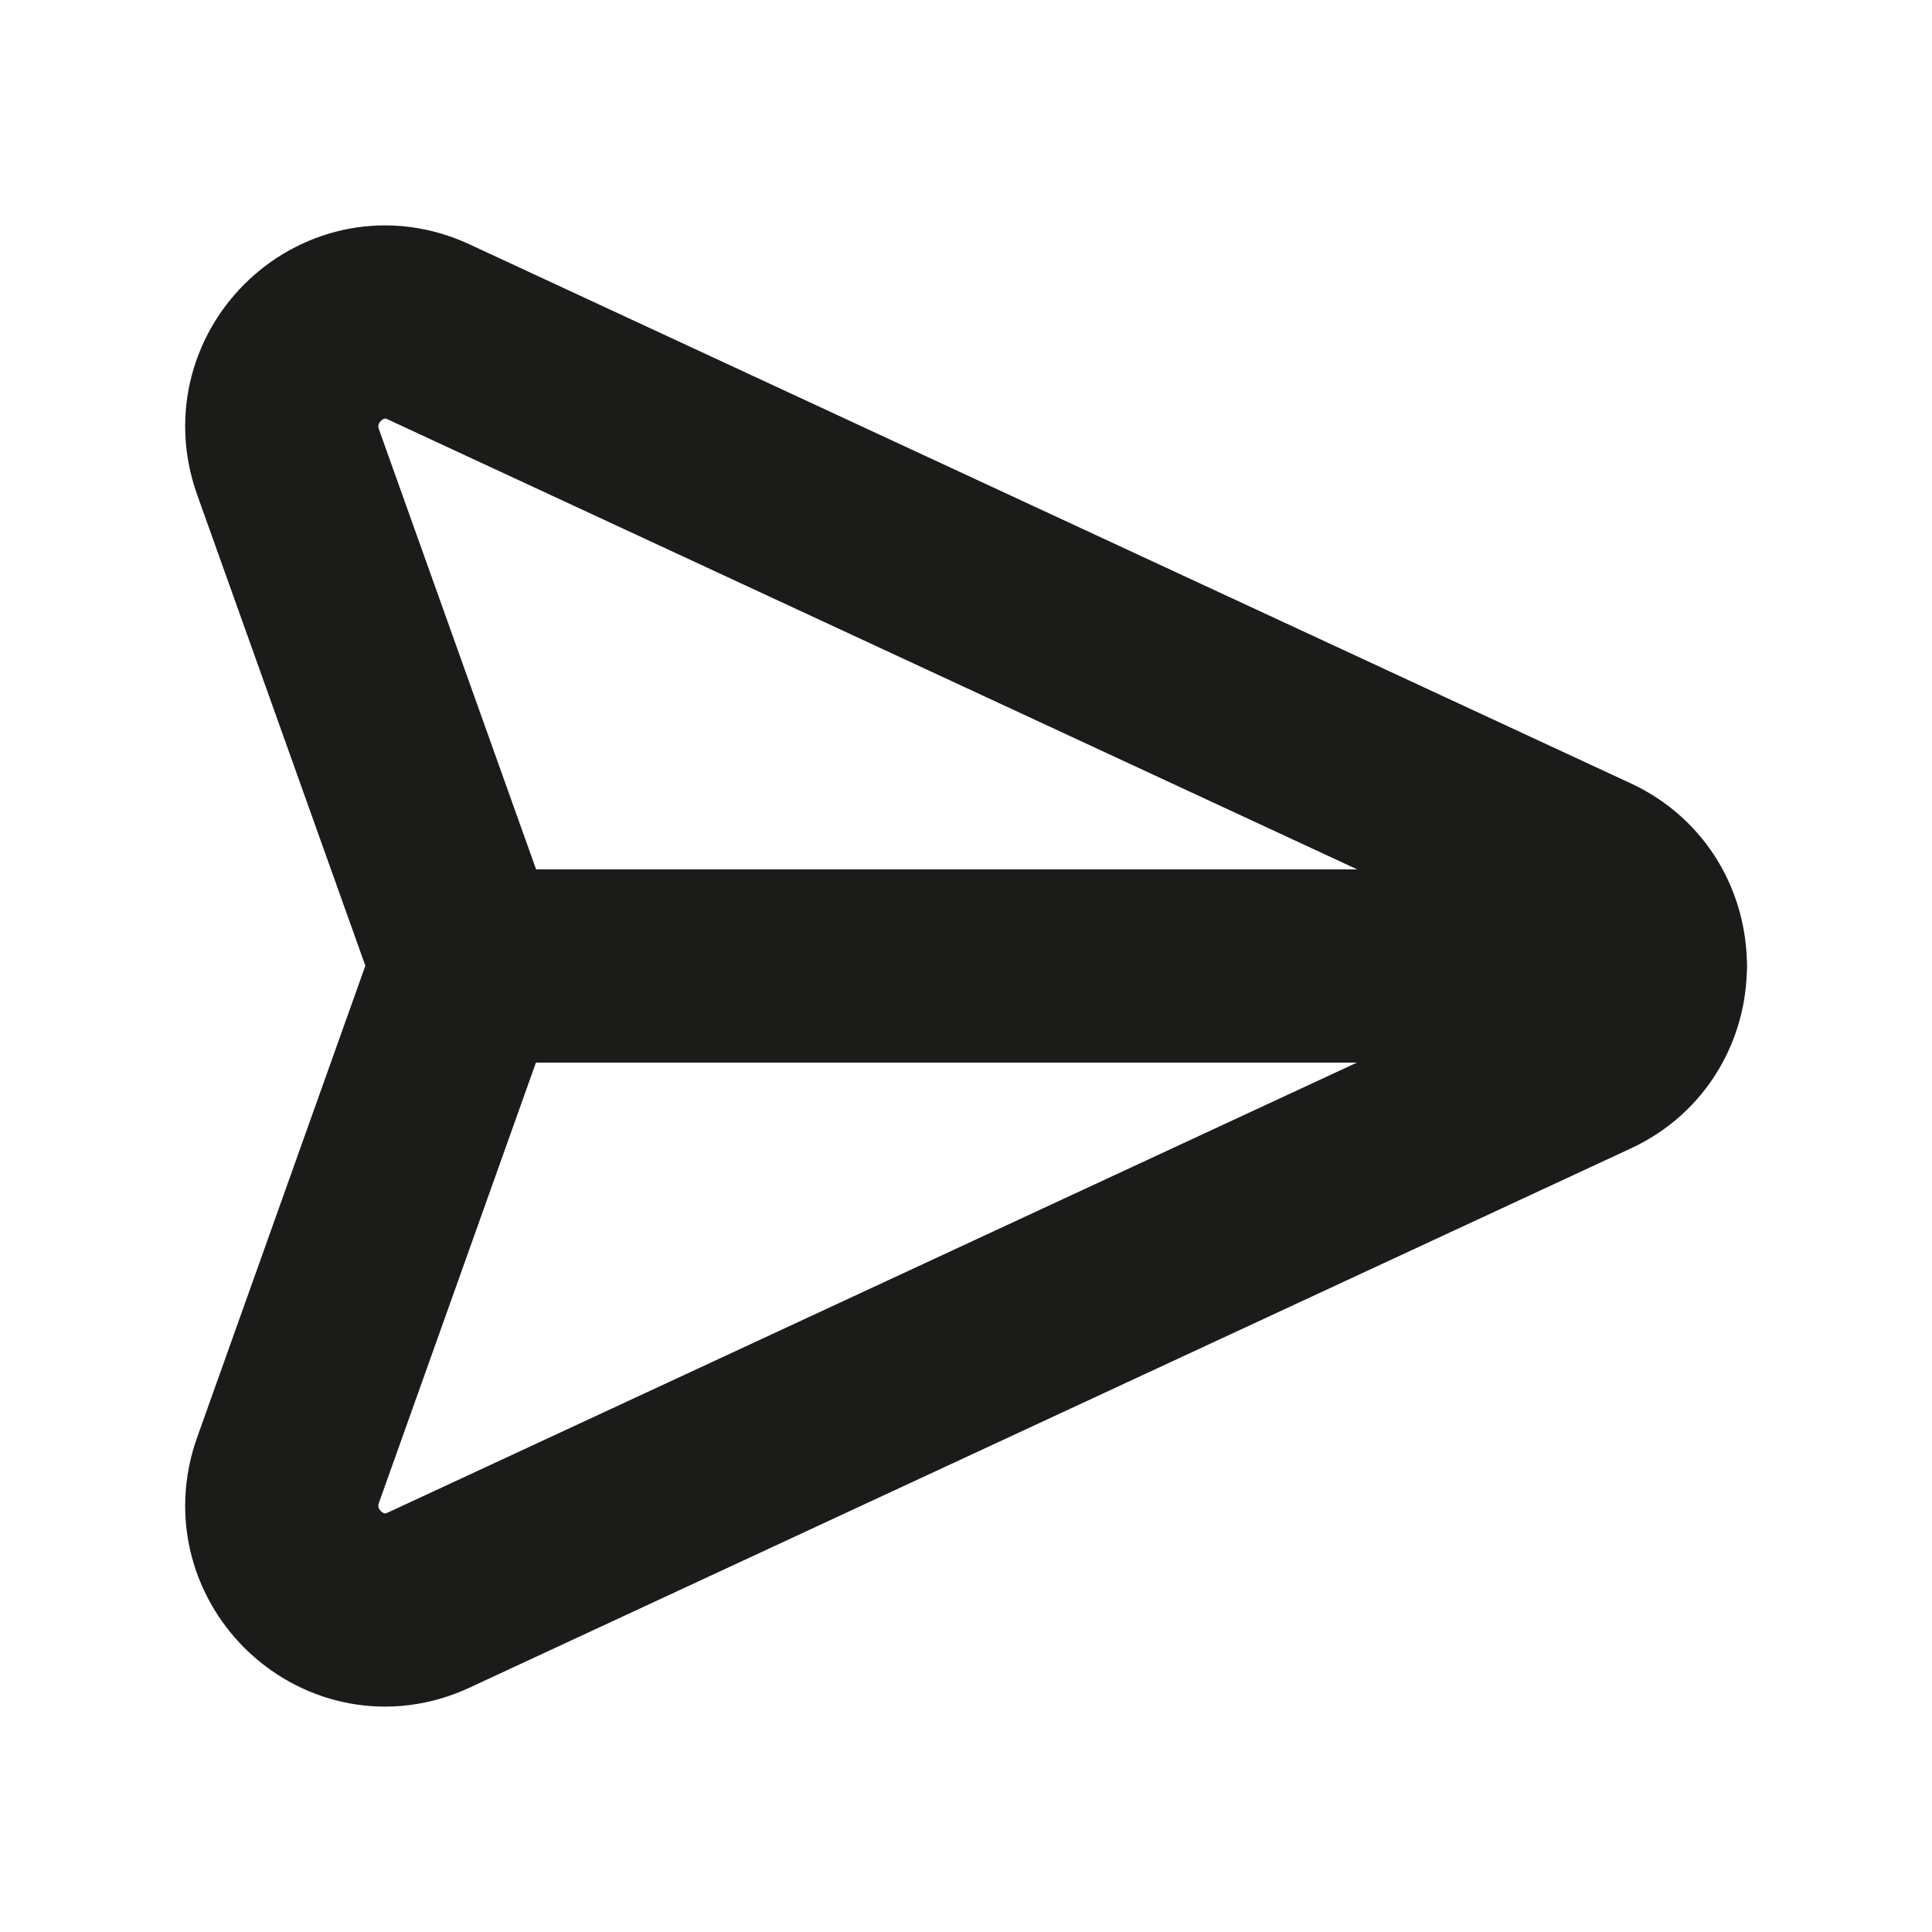 <svg width="20" height="20" viewBox="0 0 20 20" fill="none" xmlns="http://www.w3.org/2000/svg">
<path d="M4.436 16.565L16.46 10.982C17.292 10.597 17.292 9.402 16.46 9.016L4.436 3.435C3.573 3.035 2.661 3.883 2.983 4.786L4.844 9.997L2.983 15.215C2.661 16.117 3.573 16.965 4.436 16.565V16.565Z" stroke="#1B1B1A" stroke-width="2" stroke-linecap="round" stroke-linejoin="round"/>
<path d="M4.842 10H17.083" stroke="#1B1B1A" stroke-width="2" stroke-linecap="round" stroke-linejoin="round"/>
</svg>
